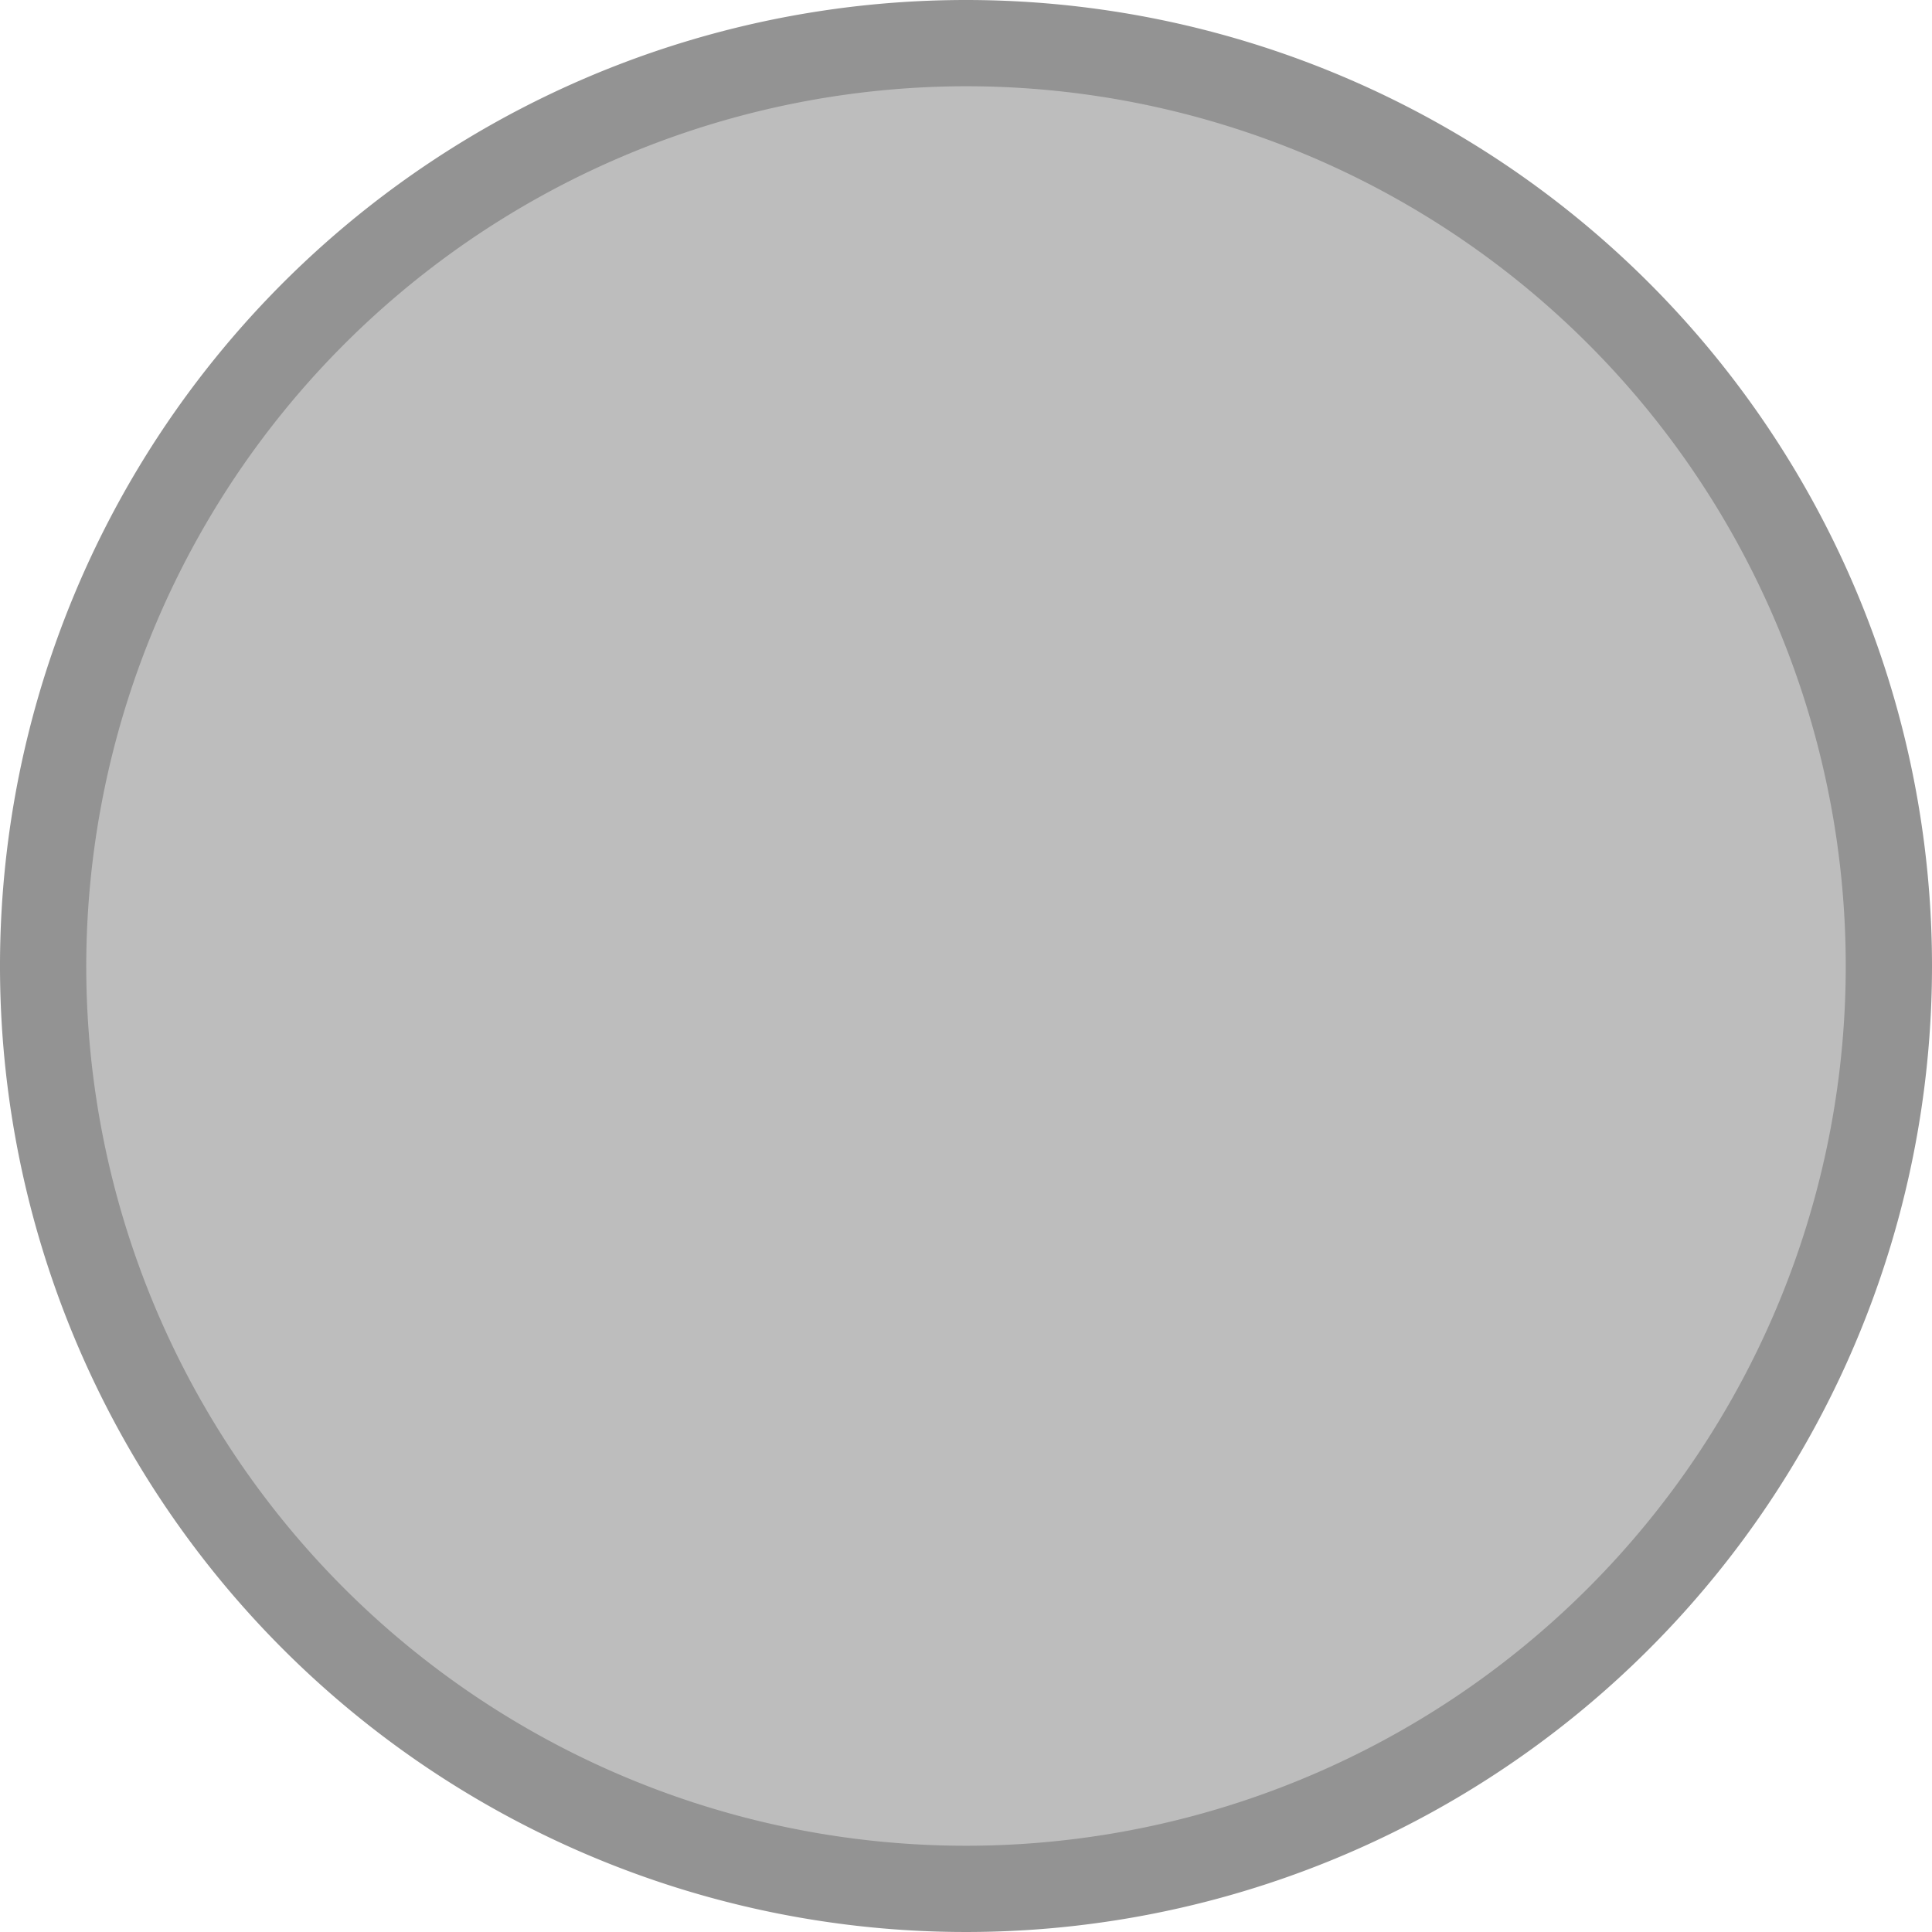 <svg id="Lager_1" data-name="Lager 1" xmlns="http://www.w3.org/2000/svg" viewBox="0 0 112 112"><defs><style>.cls-1{fill:#bdbdbd;}.cls-2{fill:#939393;}</style></defs><title>provknapp</title><circle class="cls-1" cx="56" cy="56" r="53.5"/><path class="cls-2" d="M57,5A51,51,0,1,1,6,56,51.06,51.06,0,0,1,57,5m0-5a56,56,0,1,0,56,56A56,56,0,0,0,57,0Z" transform="translate(-1)"/></svg>